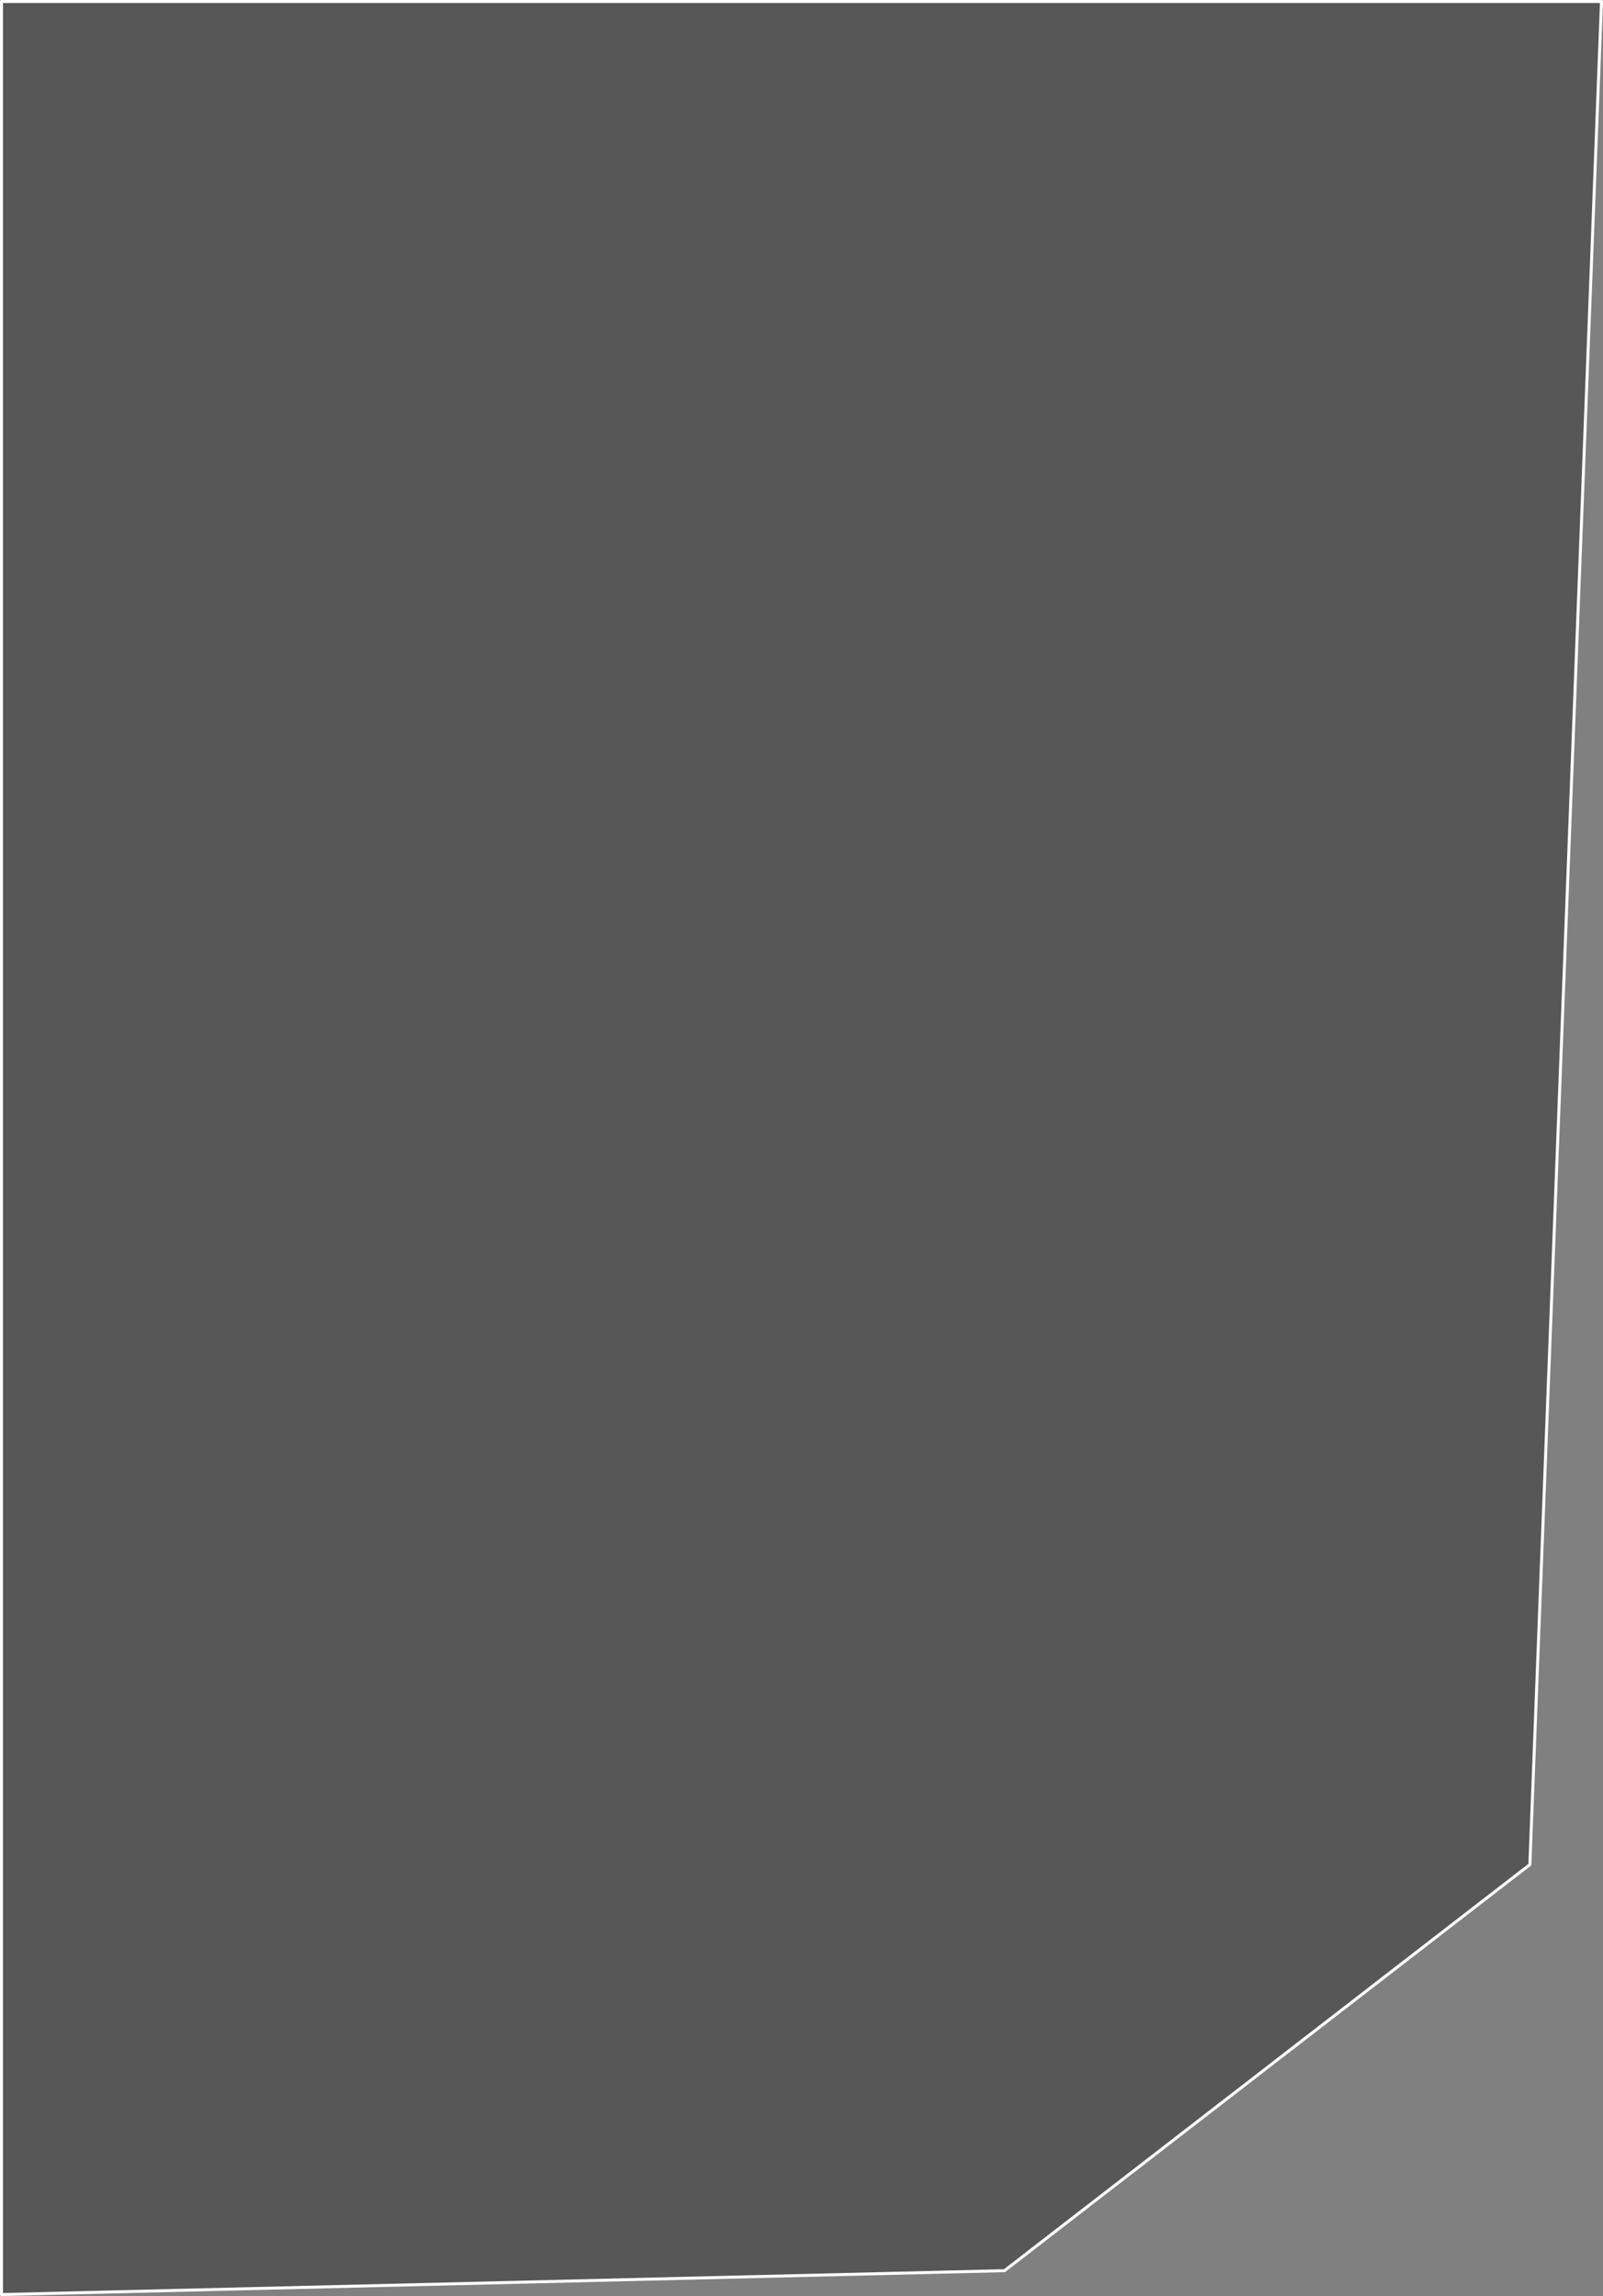 <?xml version="1.0" encoding="UTF-8" standalone="no"?>
<svg xmlns:xlink="http://www.w3.org/1999/xlink" height="769.0px" width="537.0px" xmlns="http://www.w3.org/2000/svg">
  <rect width="100%" height="100%" fill="#808080" stroke="none"/>
  <g transform="matrix(1.0, 0.0, 0.0, 1.0, 24.5, 24.5)">
    <path d="M512.0 -24.0 L488.0 600.0 312.0 736.0 -24.0 744.0 -24.0 -24.0 512.0 -24.0" fill="#575757" fill-rule="evenodd" stroke="none"/>
    <path d="M512.0 -24.0 L488.0 600.0 312.0 736.0 -24.0 744.0 -24.0 -24.0 512.0 -24.0 Z" fill="none" stroke="#ffffff" stroke-linecap="round" stroke-linejoin="round" stroke-width="1.0"/>
  </g>
</svg>
